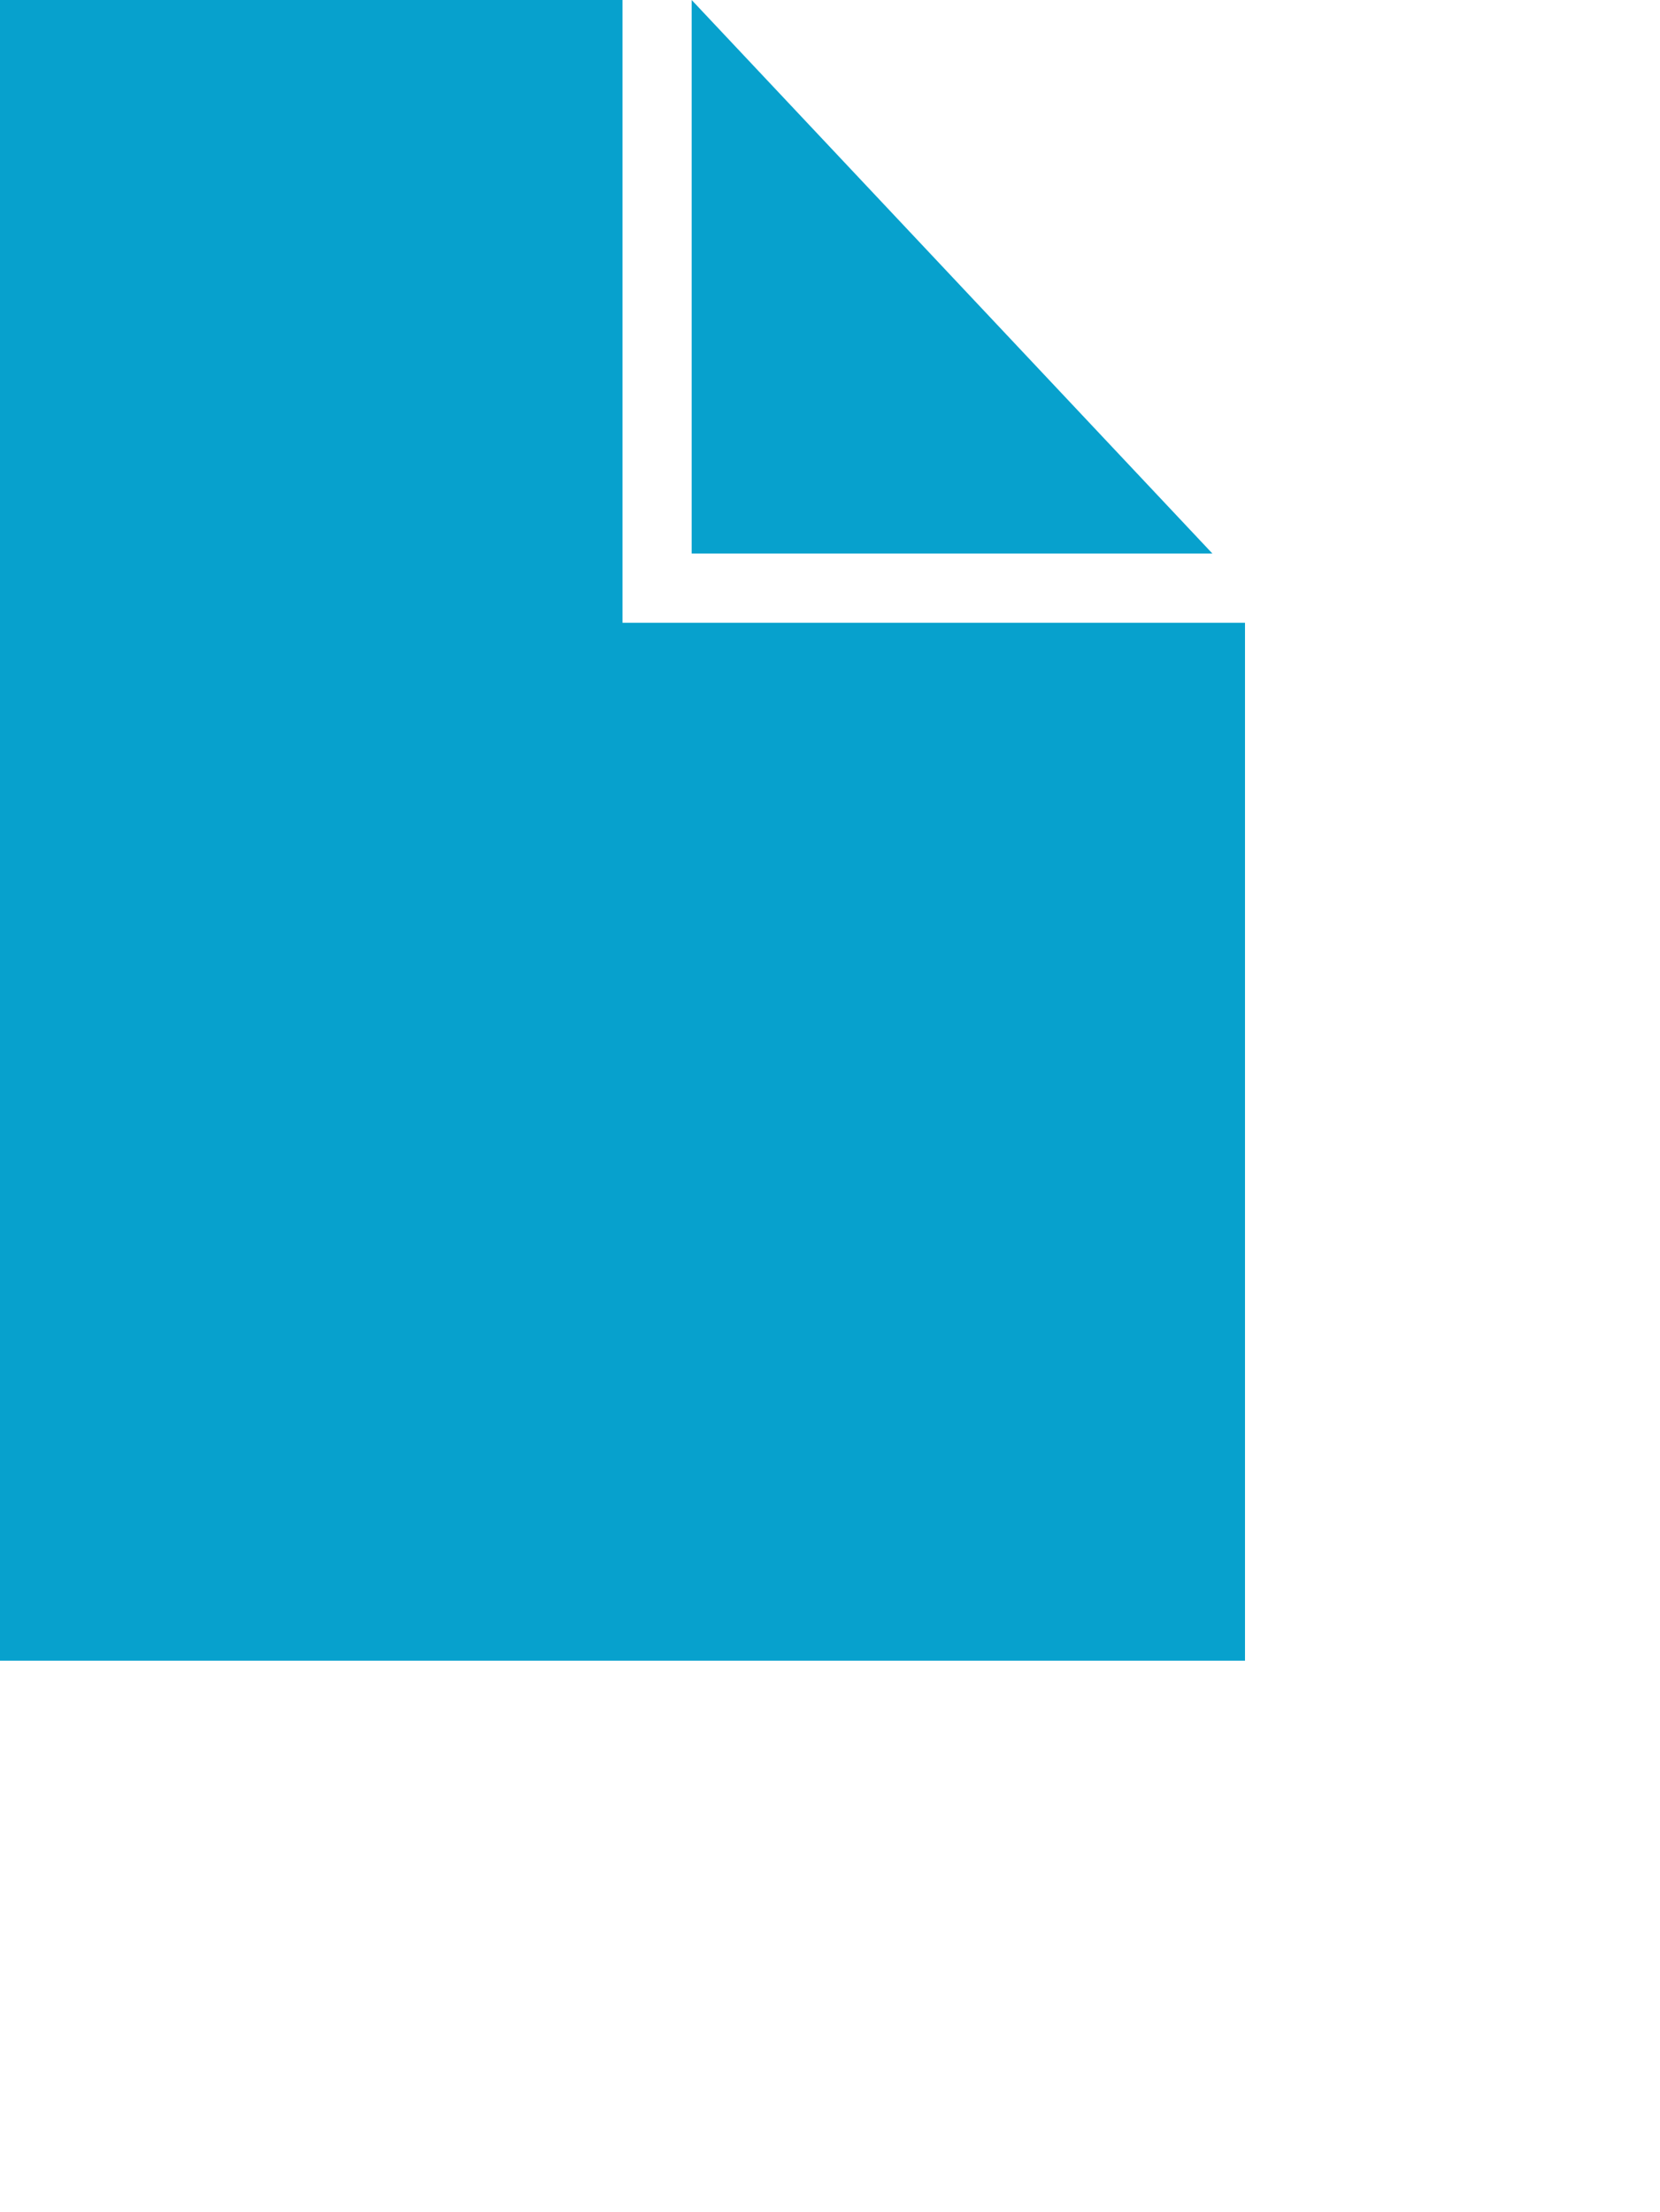 <svg 
 xmlns="http://www.w3.org/2000/svg"
 xmlns:xlink="http://www.w3.org/1999/xlink"
 width="0.25in" height="0.333in">
<path fill-rule="evenodd"  fill="rgb(7, 161, 205)"
 d="M-0.000,24.000 L-0.000,-0.000 L9.000,-0.000 L9.000,9.000 L18.000,9.000 L18.000,24.000 L-0.000,24.000 ZM10.000,-0.000 L17.529,8.000 L10.000,8.000 L10.000,-0.000 Z"/>
</svg>